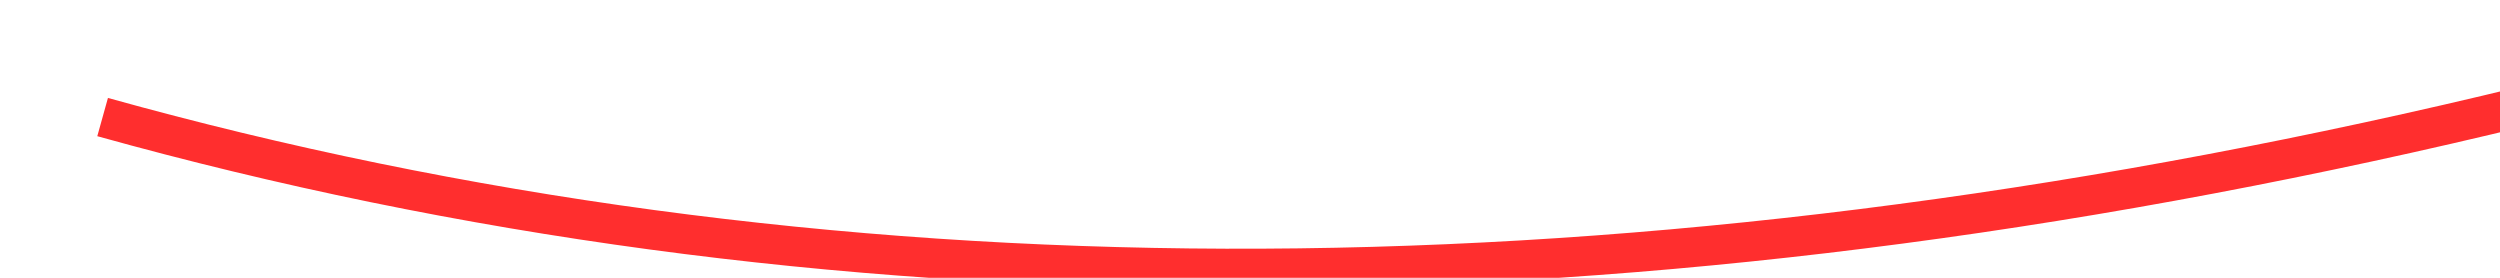 ﻿<?xml version="1.0" encoding="utf-8"?>
<svg version="1.1" xmlns:xlink="http://www.w3.org/1999/xlink" width="126px" height="14px" viewBox="582 6232  126 14" xmlns="http://www.w3.org/2000/svg">
  <g transform="matrix(0.993 -0.122 0.122 0.993 -755.535 125.11 )">
    <path d="M 587 6228  C 656.157 6256.752  743.215 6247.691  848.175 6200.818  " stroke-width="2" stroke="#ff2e2e" fill="none" />
    <path d="M 841.757 6199.001  L 847.434 6201.155  L 845.28 6206.831  L 847.15 6207.54  L 849.658 6200.929  L 850.013 6199.994  L 849.078 6199.639  L 842.467 6197.131  L 841.757 6199.001  Z " fill-rule="nonzero" fill="#ff2e2e" stroke="none" />
  </g>
</svg>